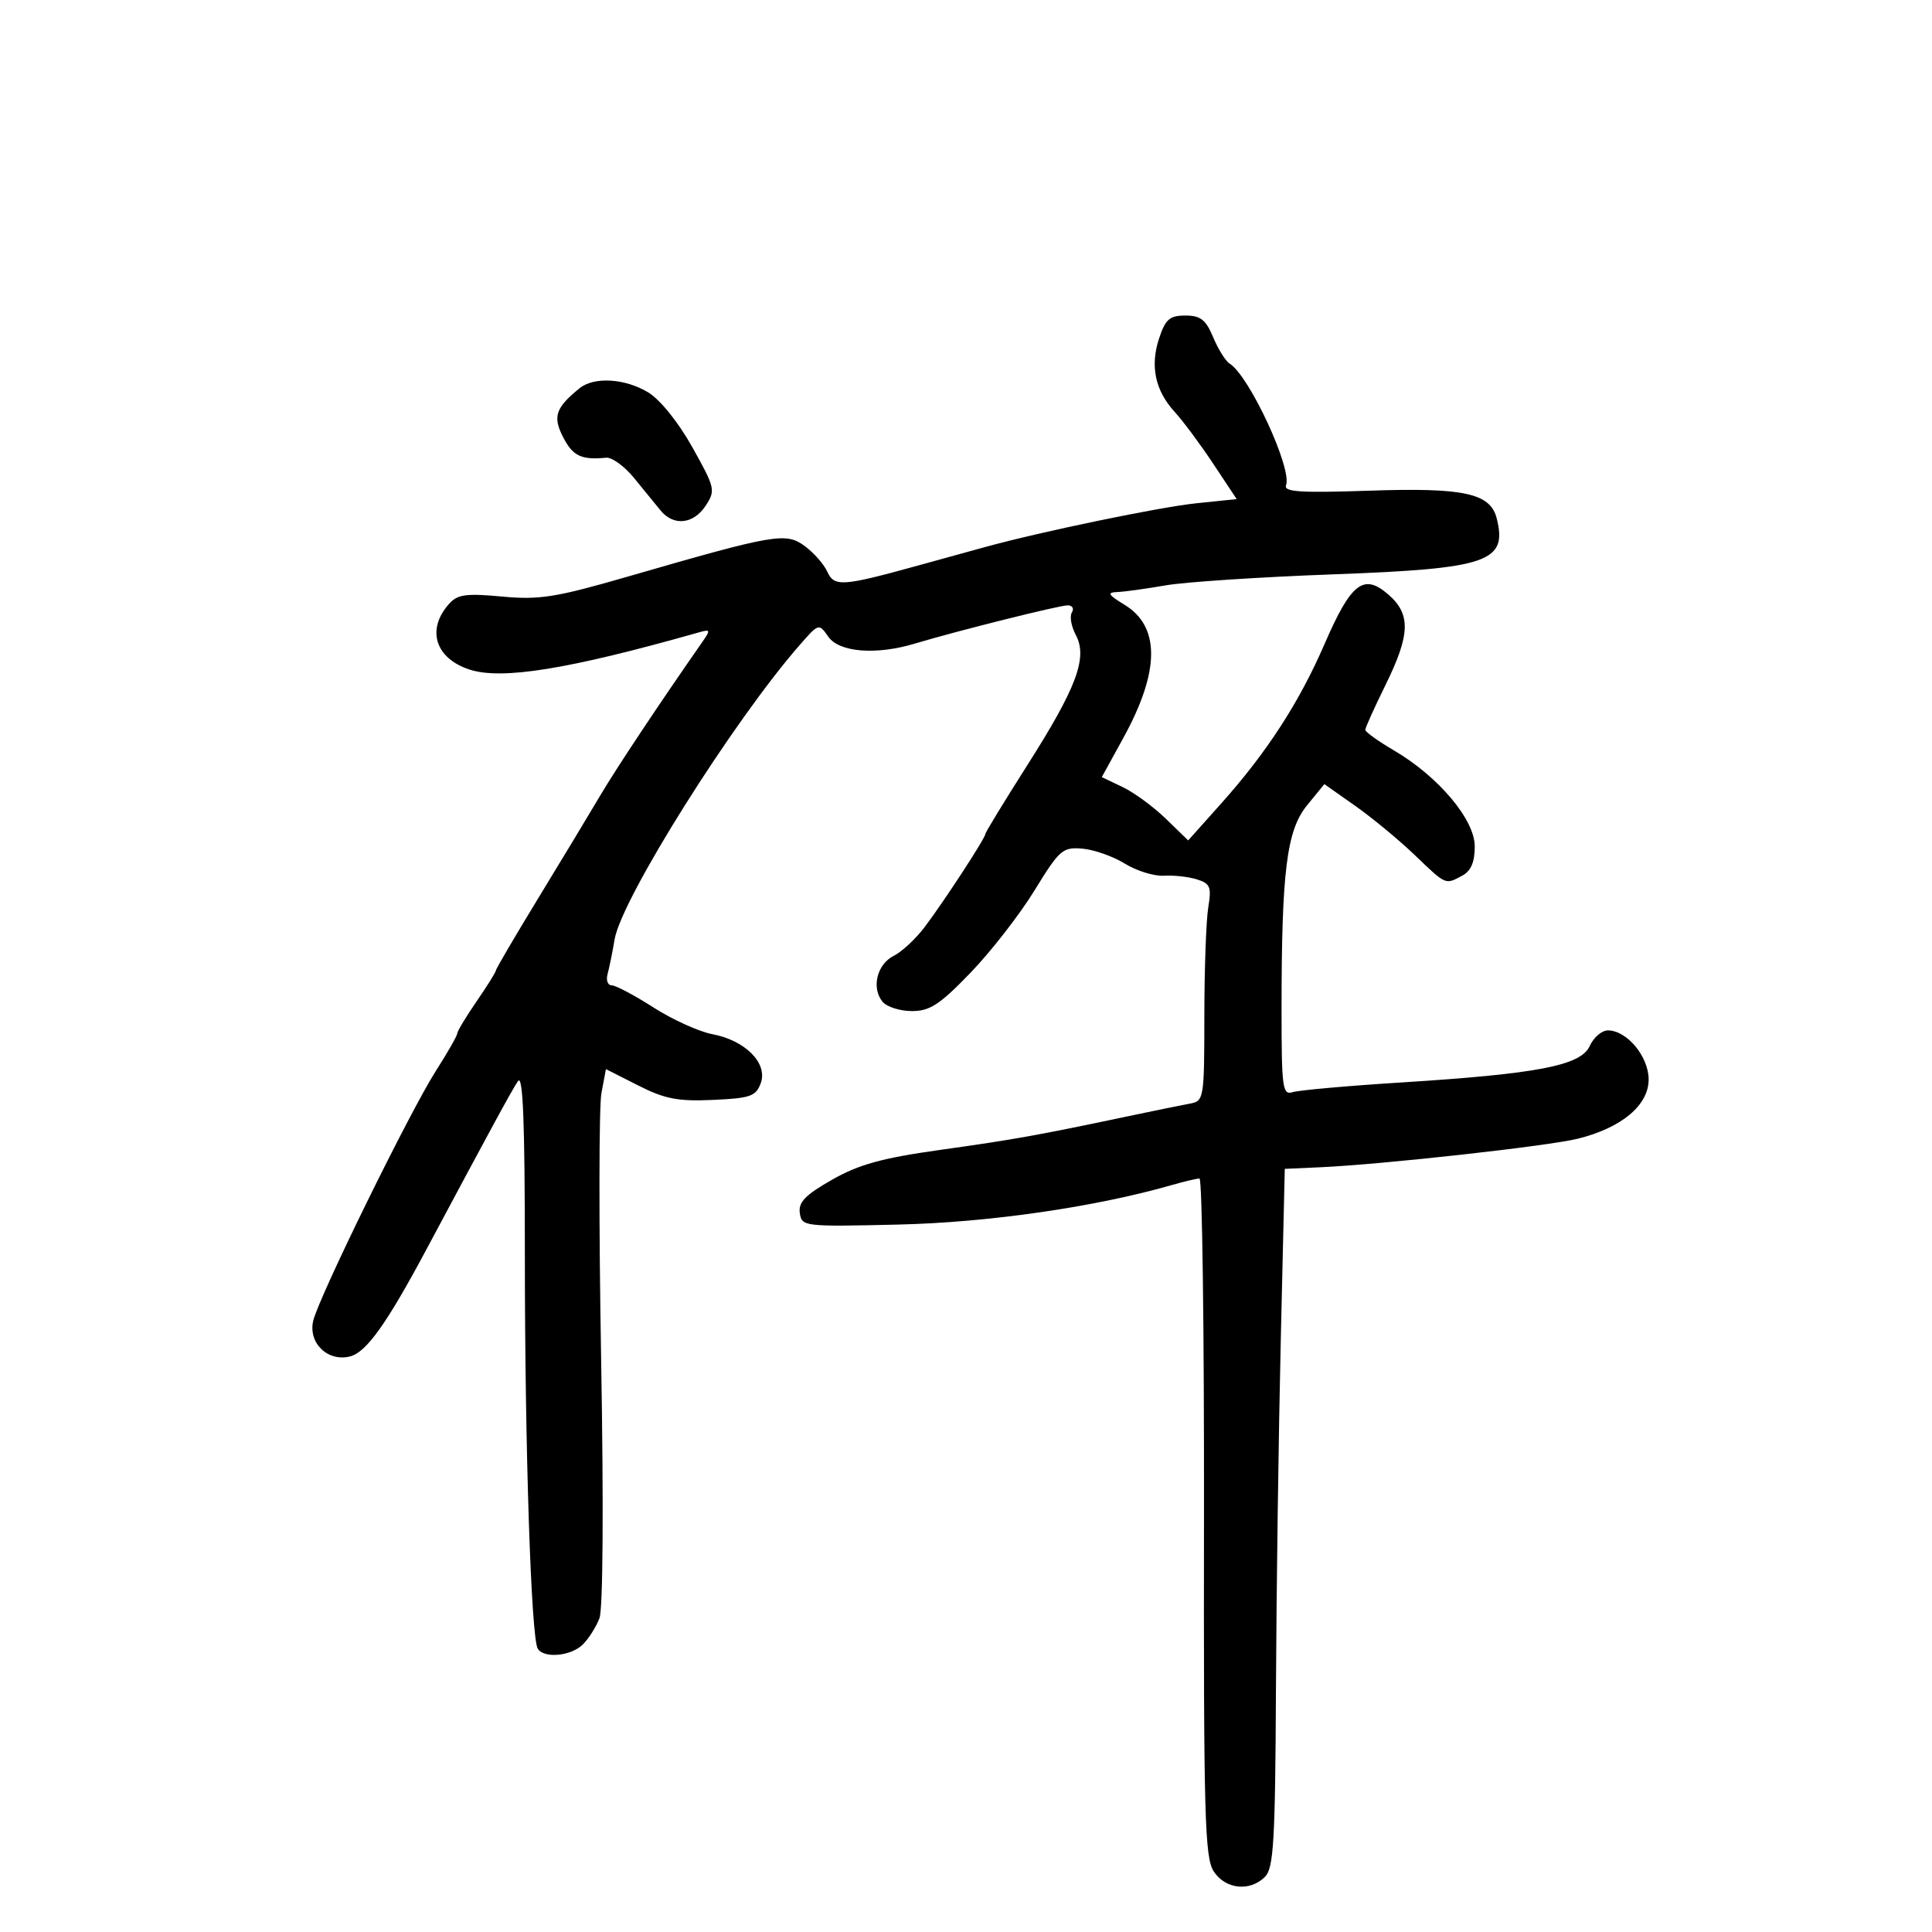 <svg xmlns="http://www.w3.org/2000/svg" width="300" height="300" viewBox="0 0 300 300" version="1.1">
	<path d="M 179.982 52.553 C 178.559 56.865, 179.374 60.663, 182.438 64 C 183.700 65.375, 186.375 68.975, 188.382 72 L 192.031 77.500 185.765 78.148 C 180.075 78.737, 161.725 82.538, 153 84.935 C 151.075 85.464, 146.350 86.767, 142.500 87.829 C 130.764 91.069, 129.546 91.150, 128.458 88.762 C 127.931 87.604, 126.357 85.817, 124.961 84.791 C 122.019 82.629, 120.371 82.913, 97.560 89.510 C 86.258 92.778, 83.777 93.174, 77.959 92.633 C 72.377 92.114, 71.045 92.296, 69.739 93.757 C 66.183 97.734, 67.560 102.205, 72.882 103.961 C 77.896 105.616, 88.232 103.945, 108.491 98.205 C 110.341 97.681, 110.376 97.793, 108.991 99.779 C 102.306 109.366, 95.687 119.322, 93.221 123.500 C 91.598 126.250, 87.285 133.395, 83.635 139.379 C 79.986 145.362, 77 150.456, 77 150.698 C 77 150.941, 75.650 153.102, 74 155.500 C 72.350 157.898, 71 160.138, 71 160.478 C 71 160.818, 69.505 163.437, 67.677 166.298 C 63.613 172.660, 49.458 201.504, 48.631 205.110 C 47.842 208.549, 50.894 211.494, 54.350 210.627 C 56.882 209.992, 60.039 205.569, 66.219 194 C 76.304 175.121, 79.442 169.351, 80.421 167.883 C 81.205 166.707, 81.500 174.079, 81.500 194.883 C 81.500 224.914, 82.465 254.325, 83.505 256.008 C 84.469 257.567, 88.689 257.168, 90.512 255.345 C 91.423 254.434, 92.582 252.600, 93.088 251.268 C 93.633 249.835, 93.738 233.471, 93.346 211.172 C 92.982 190.450, 93 171.812, 93.386 169.754 L 94.089 166.011 99.099 168.550 C 103.238 170.648, 105.253 171.038, 110.694 170.794 C 116.524 170.534, 117.376 170.236, 118.128 168.193 C 119.261 165.118, 115.737 161.548, 110.620 160.589 C 108.549 160.200, 104.434 158.334, 101.475 156.441 C 98.517 154.548, 95.594 153, 94.981 153 C 94.367 153, 94.081 152.213, 94.345 151.250 C 94.609 150.287, 95.101 147.862, 95.438 145.859 C 96.498 139.551, 113.874 111.925, 124.198 100.132 C 127.136 96.776, 127.152 96.771, 128.630 98.882 C 130.316 101.290, 136.029 101.746, 142.007 99.951 C 148.637 97.959, 164.458 94, 165.786 94 C 166.519 94, 166.813 94.493, 166.441 95.095 C 166.069 95.698, 166.340 97.267, 167.044 98.583 C 168.926 102.099, 167.199 106.745, 159.529 118.803 C 155.938 124.448, 153 129.268, 153 129.514 C 153 130.138, 146.702 139.798, 143.630 143.887 C 142.230 145.749, 140.054 147.785, 138.793 148.412 C 136.177 149.710, 135.271 153.416, 137.046 155.555 C 137.705 156.350, 139.756 157, 141.604 157 C 144.398 157, 145.930 155.996, 150.715 151.032 C 153.879 147.749, 158.340 142.011, 160.629 138.282 C 164.524 131.933, 164.999 131.518, 168.072 131.778 C 169.877 131.931, 172.845 132.977, 174.668 134.104 C 176.491 135.231, 179.224 136.075, 180.741 135.981 C 182.259 135.886, 184.561 136.142, 185.857 136.549 C 187.927 137.199, 188.142 137.729, 187.618 140.895 C 187.290 142.878, 187.017 150.454, 187.011 157.731 C 187 170.660, 186.949 170.971, 184.750 171.372 C 183.512 171.598, 179.125 172.494, 175 173.364 C 160.997 176.316, 157.513 176.939, 146 178.555 C 136.947 179.826, 133.371 180.812, 129.194 183.190 C 125.043 185.554, 123.955 186.677, 124.194 188.355 C 124.494 190.457, 124.798 190.493, 139.500 190.150 C 153.536 189.823, 170.064 187.432, 181.993 184.004 C 183.915 183.452, 185.833 183, 186.257 183 C 186.681 183, 186.994 206.663, 186.954 235.585 C 186.890 281.941, 187.069 288.456, 188.464 290.585 C 190.293 293.376, 194.080 293.777, 196.429 291.429 C 197.775 290.082, 198.019 285.890, 198.130 262.179 C 198.202 246.955, 198.539 222.575, 198.880 208 L 199.500 181.500 205 181.252 C 214.673 180.816, 240.345 177.970, 245 176.818 C 251.799 175.135, 256 171.623, 256 167.623 C 256 164.056, 252.629 160, 249.664 160 C 248.725 160, 247.461 161.088, 246.855 162.419 C 245.467 165.465, 238.826 166.748, 217.500 168.091 C 209.250 168.610, 201.713 169.283, 200.750 169.585 C 199.143 170.090, 199 169.039, 199 156.718 C 199 135.267, 199.791 128.931, 202.954 125.056 L 205.645 121.759 210.433 125.130 C 213.066 126.983, 217.217 130.412, 219.657 132.750 C 224.602 137.488, 224.391 137.396, 227.066 135.965 C 228.410 135.245, 229 133.867, 229 131.442 C 229 127.263, 223.368 120.578, 216.414 116.502 C 213.986 115.080, 212 113.652, 212 113.331 C 212 113.009, 213.406 109.889, 215.125 106.398 C 219.020 98.486, 219.106 95.348, 215.514 92.258 C 211.725 89, 209.776 90.538, 205.663 100.028 C 201.754 109.050, 196.722 116.820, 189.697 124.683 L 184.500 130.500 181.022 127.125 C 179.110 125.269, 176.092 123.058, 174.316 122.211 L 171.086 120.671 174.431 114.585 C 180.120 104.235, 180.183 97.302, 174.618 93.909 C 172.053 92.345, 171.855 91.994, 173.500 91.931 C 174.600 91.889, 177.975 91.423, 181 90.895 C 184.025 90.368, 195.725 89.598, 207 89.185 C 231.049 88.302, 234.107 87.258, 232.412 80.506 C 231.426 76.578, 227.354 75.693, 212.579 76.194 C 201.910 76.556, 199.298 76.386, 199.694 75.356 C 200.680 72.787, 193.988 58.347, 190.938 56.462 C 190.310 56.074, 189.161 54.236, 188.385 52.378 C 187.240 49.638, 186.423 49, 184.064 49 C 181.618 49, 180.969 49.565, 179.982 52.553 M 90 60.282 C 86.249 63.328, 85.794 64.701, 87.463 67.928 C 88.960 70.823, 90.277 71.445, 94.126 71.073 C 95.020 70.987, 96.964 72.398, 98.445 74.208 C 99.927 76.019, 101.778 78.287, 102.560 79.250 C 104.579 81.737, 107.682 81.416, 109.576 78.524 C 111.132 76.149, 111.047 75.777, 107.513 69.456 C 105.347 65.583, 102.522 62.070, 100.663 60.936 C 97.094 58.760, 92.241 58.462, 90 60.282" stroke="none" fill="black" fill-rule="evenodd"/>
</svg>